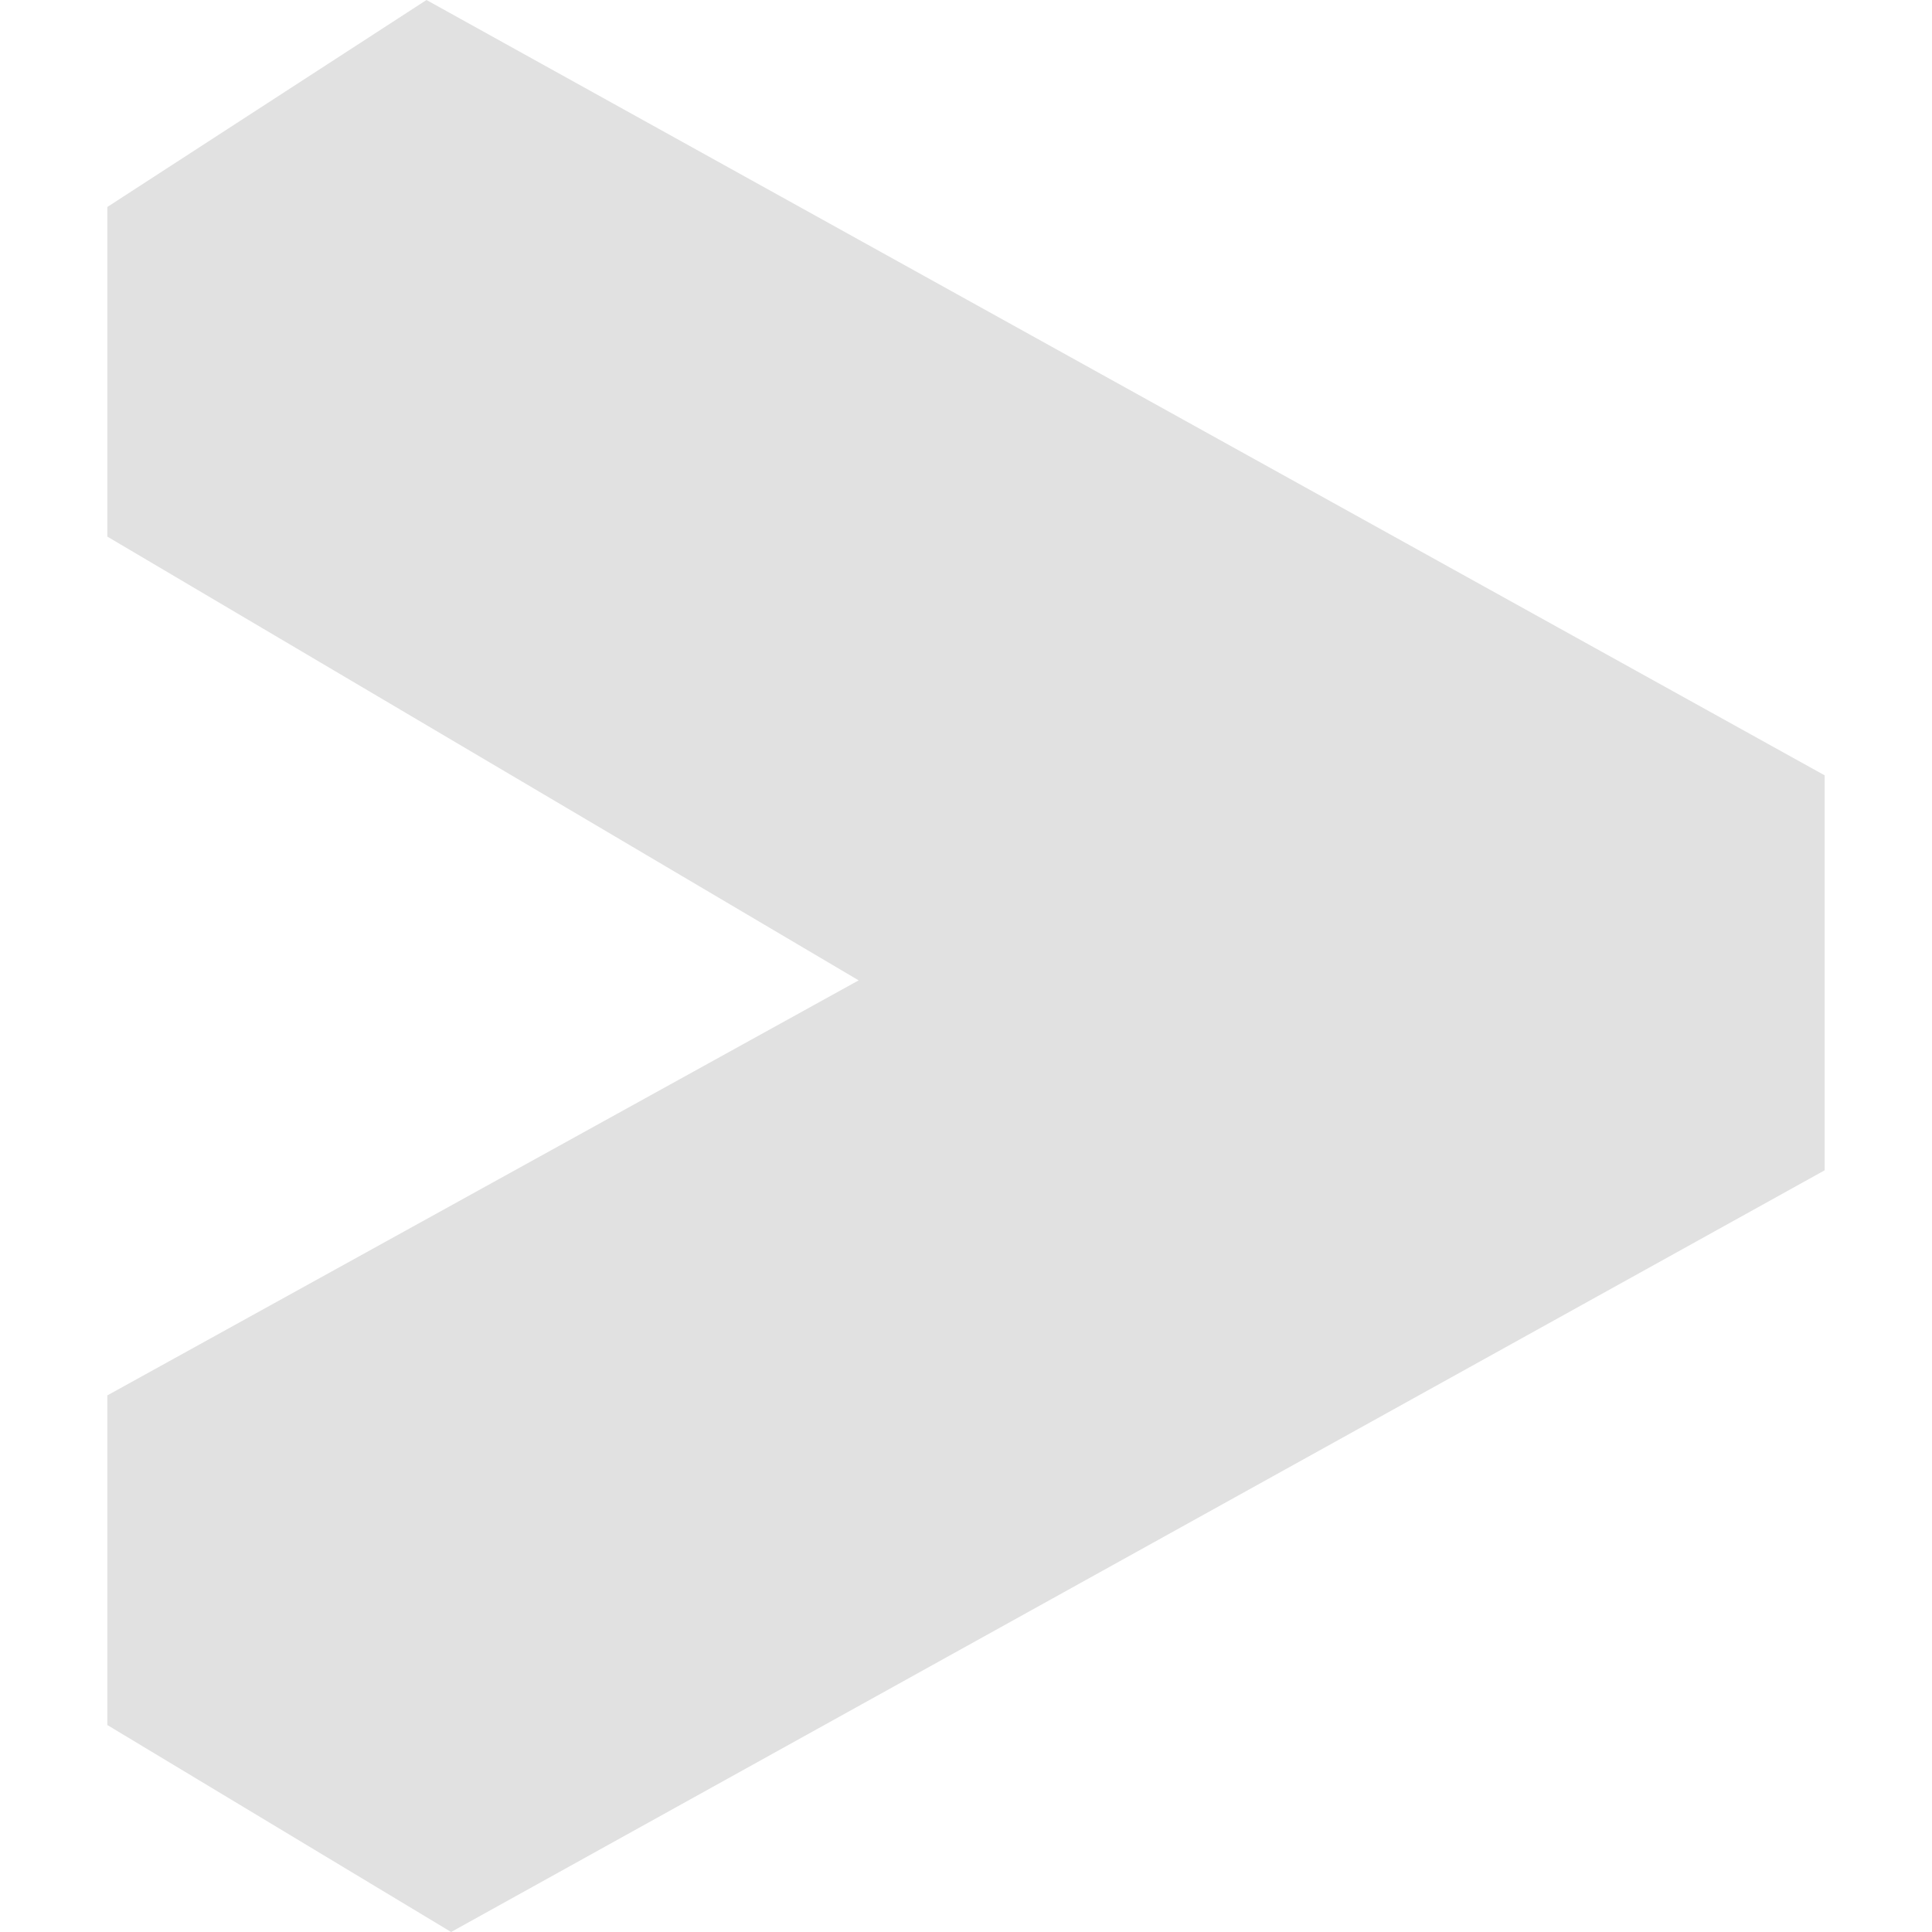 <svg xmlns="http://www.w3.org/2000/svg" style="isolation:isolate" width="16" height="16" version="1.1" id="svg42407"><defs id="defs42403"><style id="current-color-scheme" type="text/css"/></defs><path d="M.889 1.714v2.73l6.222 3.675-6.222 3.437v2.73L3.736 16l11.375-6.308V6.421L3.532 0 .889 1.714z" fill="currentColor" color="#e1e1e1" id="path42405"/></svg>